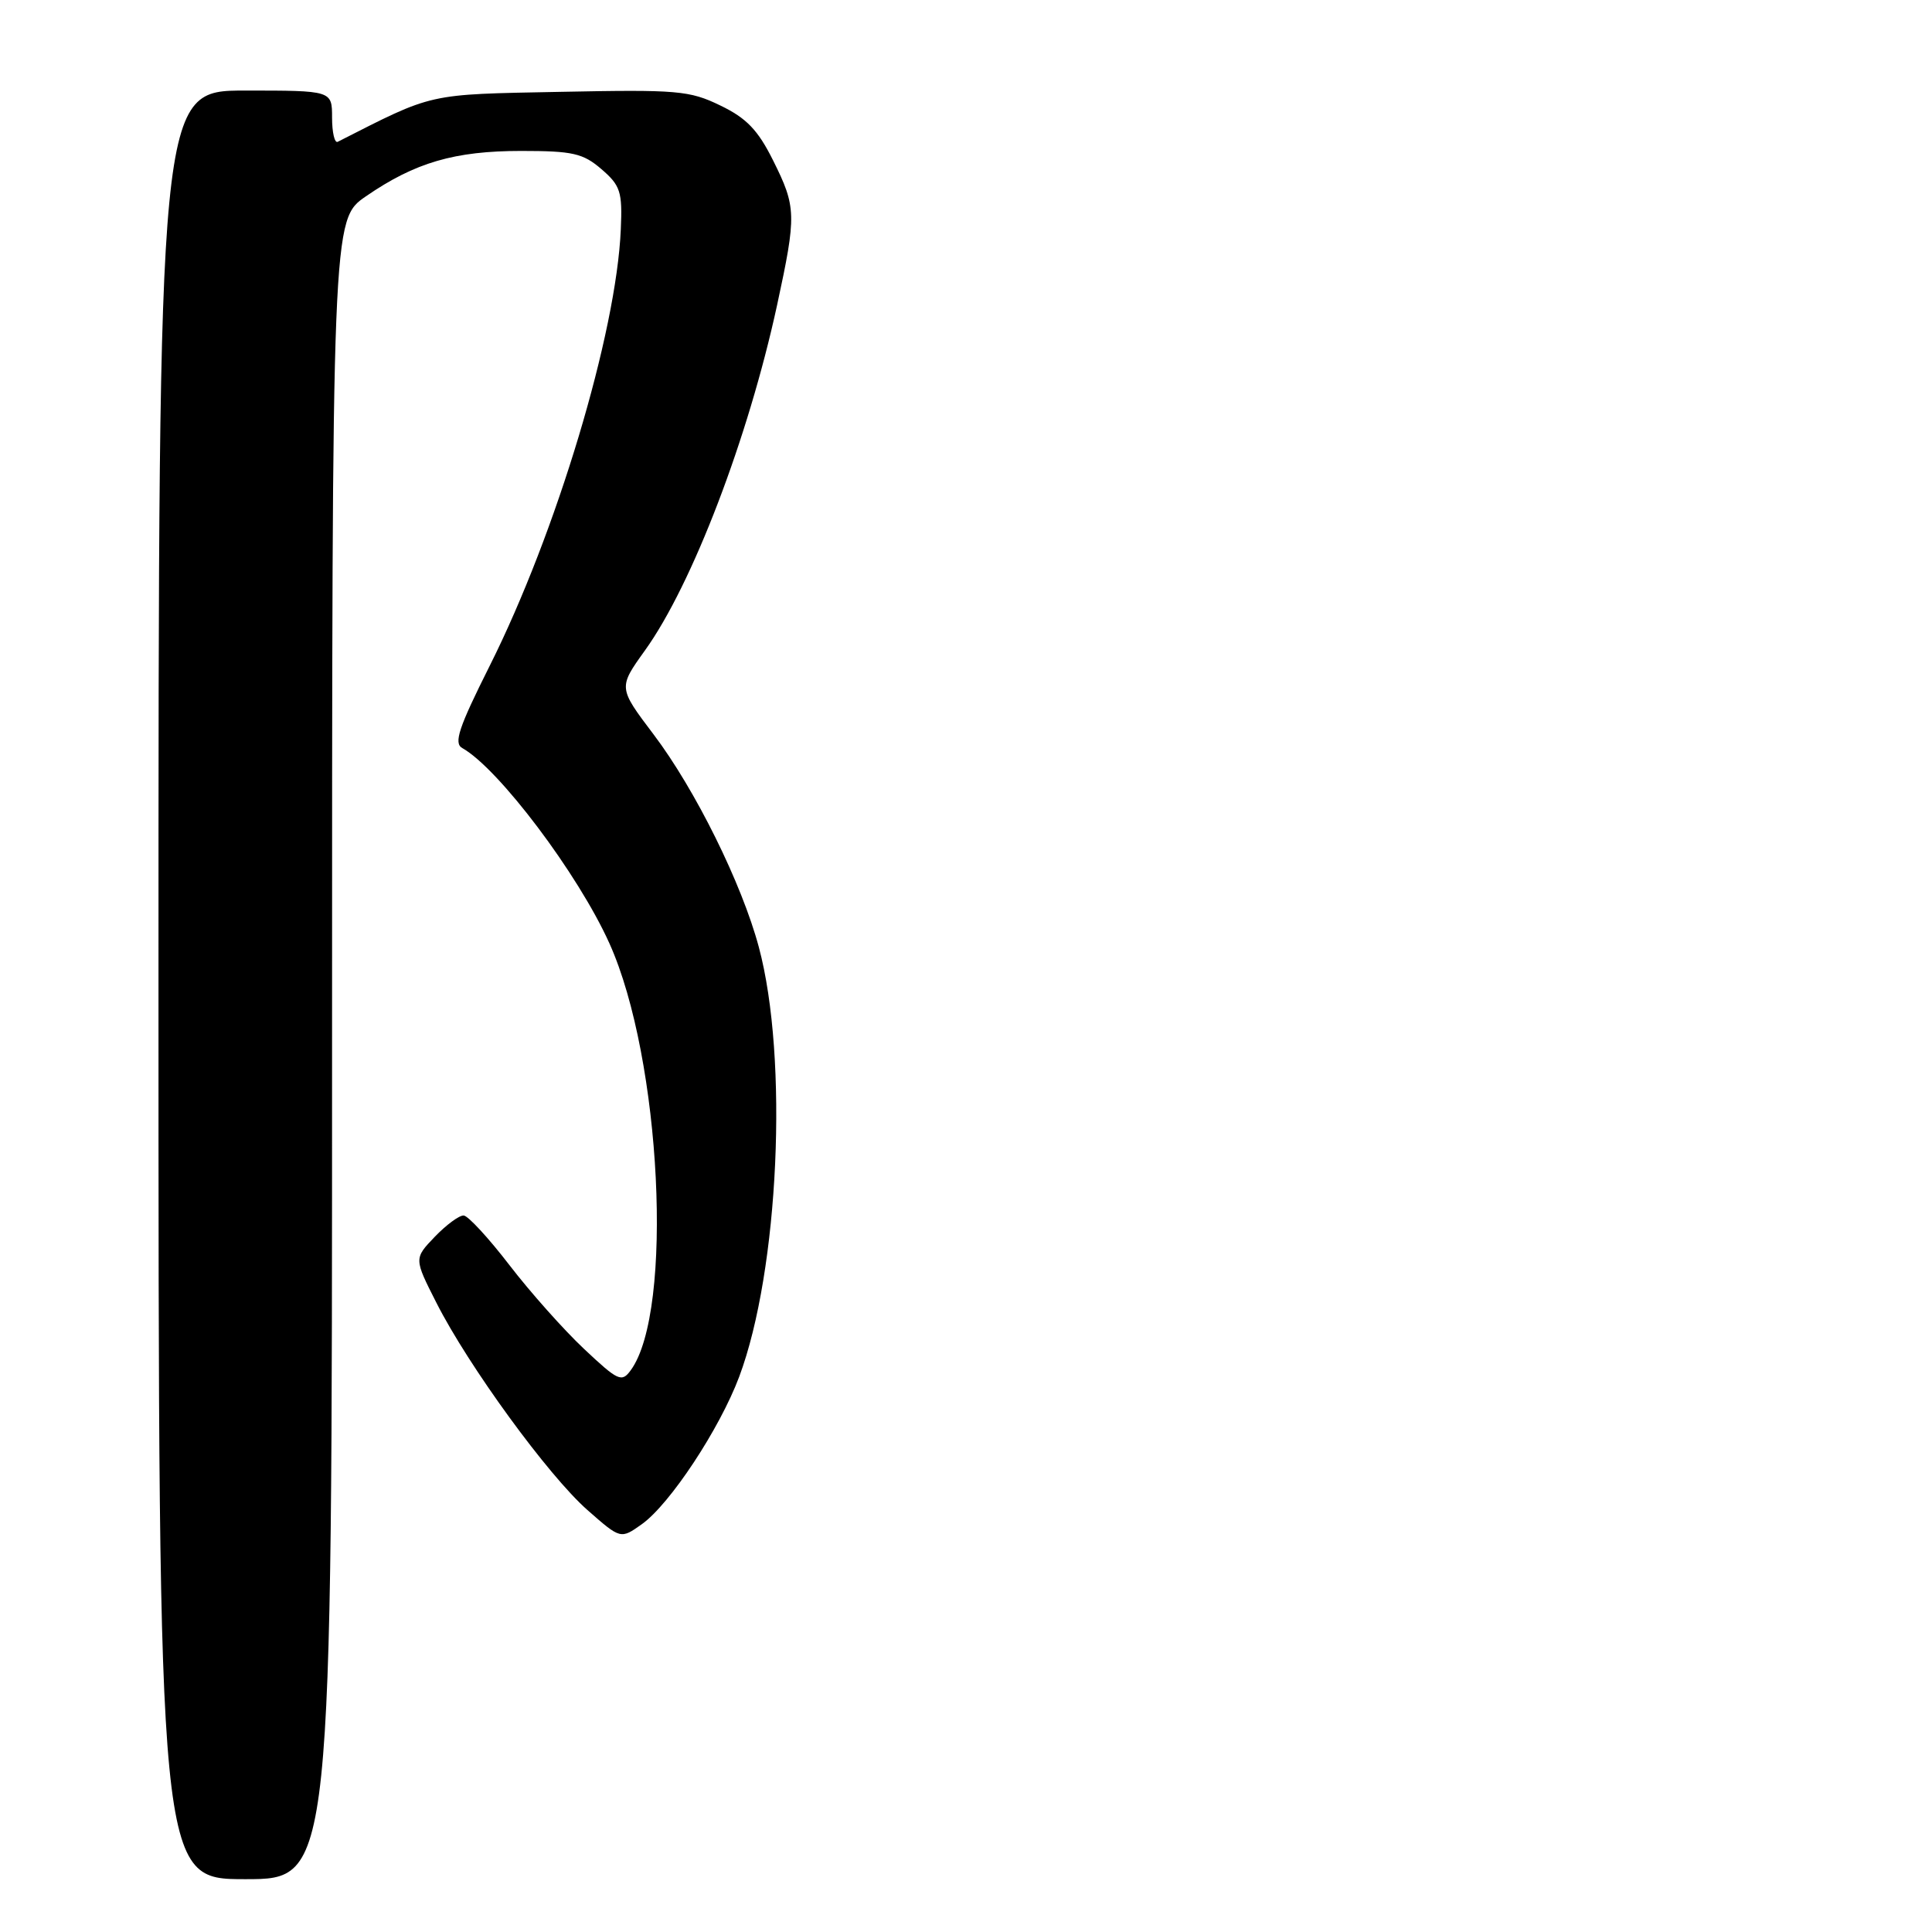 <?xml version="1.0" encoding="UTF-8" standalone="no"?>
<!DOCTYPE svg PUBLIC "-//W3C//DTD SVG 1.1//EN" "http://www.w3.org/Graphics/SVG/1.1/DTD/svg11.dtd" >
<svg xmlns="http://www.w3.org/2000/svg" xmlns:xlink="http://www.w3.org/1999/xlink" version="1.1" viewBox="0 0 256 256">
 <g >
 <path fill="currentColor"
d=" M 44.00 139.05 C 44.00 29.10 44.00 29.10 48.49 26.01 C 55.00 21.53 60.23 20.00 69.07 20.00 C 75.89 20.00 77.25 20.31 79.69 22.41 C 82.21 24.58 82.48 25.40 82.26 30.37 C 81.68 44.15 73.73 70.59 64.88 88.24 C 60.79 96.40 60.09 98.47 61.25 99.12 C 66.07 101.82 76.61 115.80 80.75 125.00 C 87.63 140.27 89.30 173.74 83.58 181.56 C 82.38 183.21 81.91 182.99 77.39 178.74 C 74.70 176.21 70.25 171.21 67.50 167.63 C 64.75 164.05 62.02 161.09 61.44 161.06 C 60.85 161.03 59.13 162.30 57.61 163.88 C 54.85 166.76 54.85 166.76 57.83 172.63 C 62.07 181.00 72.65 195.52 77.83 200.08 C 82.24 203.96 82.24 203.96 85.05 201.96 C 88.77 199.31 95.36 189.33 97.95 182.42 C 103.22 168.33 104.50 140.25 100.55 125.50 C 98.30 117.09 92.13 104.62 86.60 97.31 C 81.92 91.12 81.92 91.12 85.45 86.20 C 91.72 77.48 99.14 58.07 102.97 40.42 C 105.55 28.47 105.53 27.45 102.44 21.26 C 100.44 17.24 98.92 15.65 95.45 13.98 C 91.36 11.99 89.74 11.86 74.26 12.17 C 56.43 12.52 57.58 12.27 44.75 18.79 C 44.34 19.00 44.00 17.55 44.00 15.58 C 44.00 12.00 44.00 12.00 32.50 12.00 C 21.00 12.00 21.00 12.00 21.00 130.50 C 21.00 249.00 21.00 249.00 32.50 249.00 C 44.00 249.00 44.00 249.00 44.00 139.05 Z "/>
</g>
</svg>